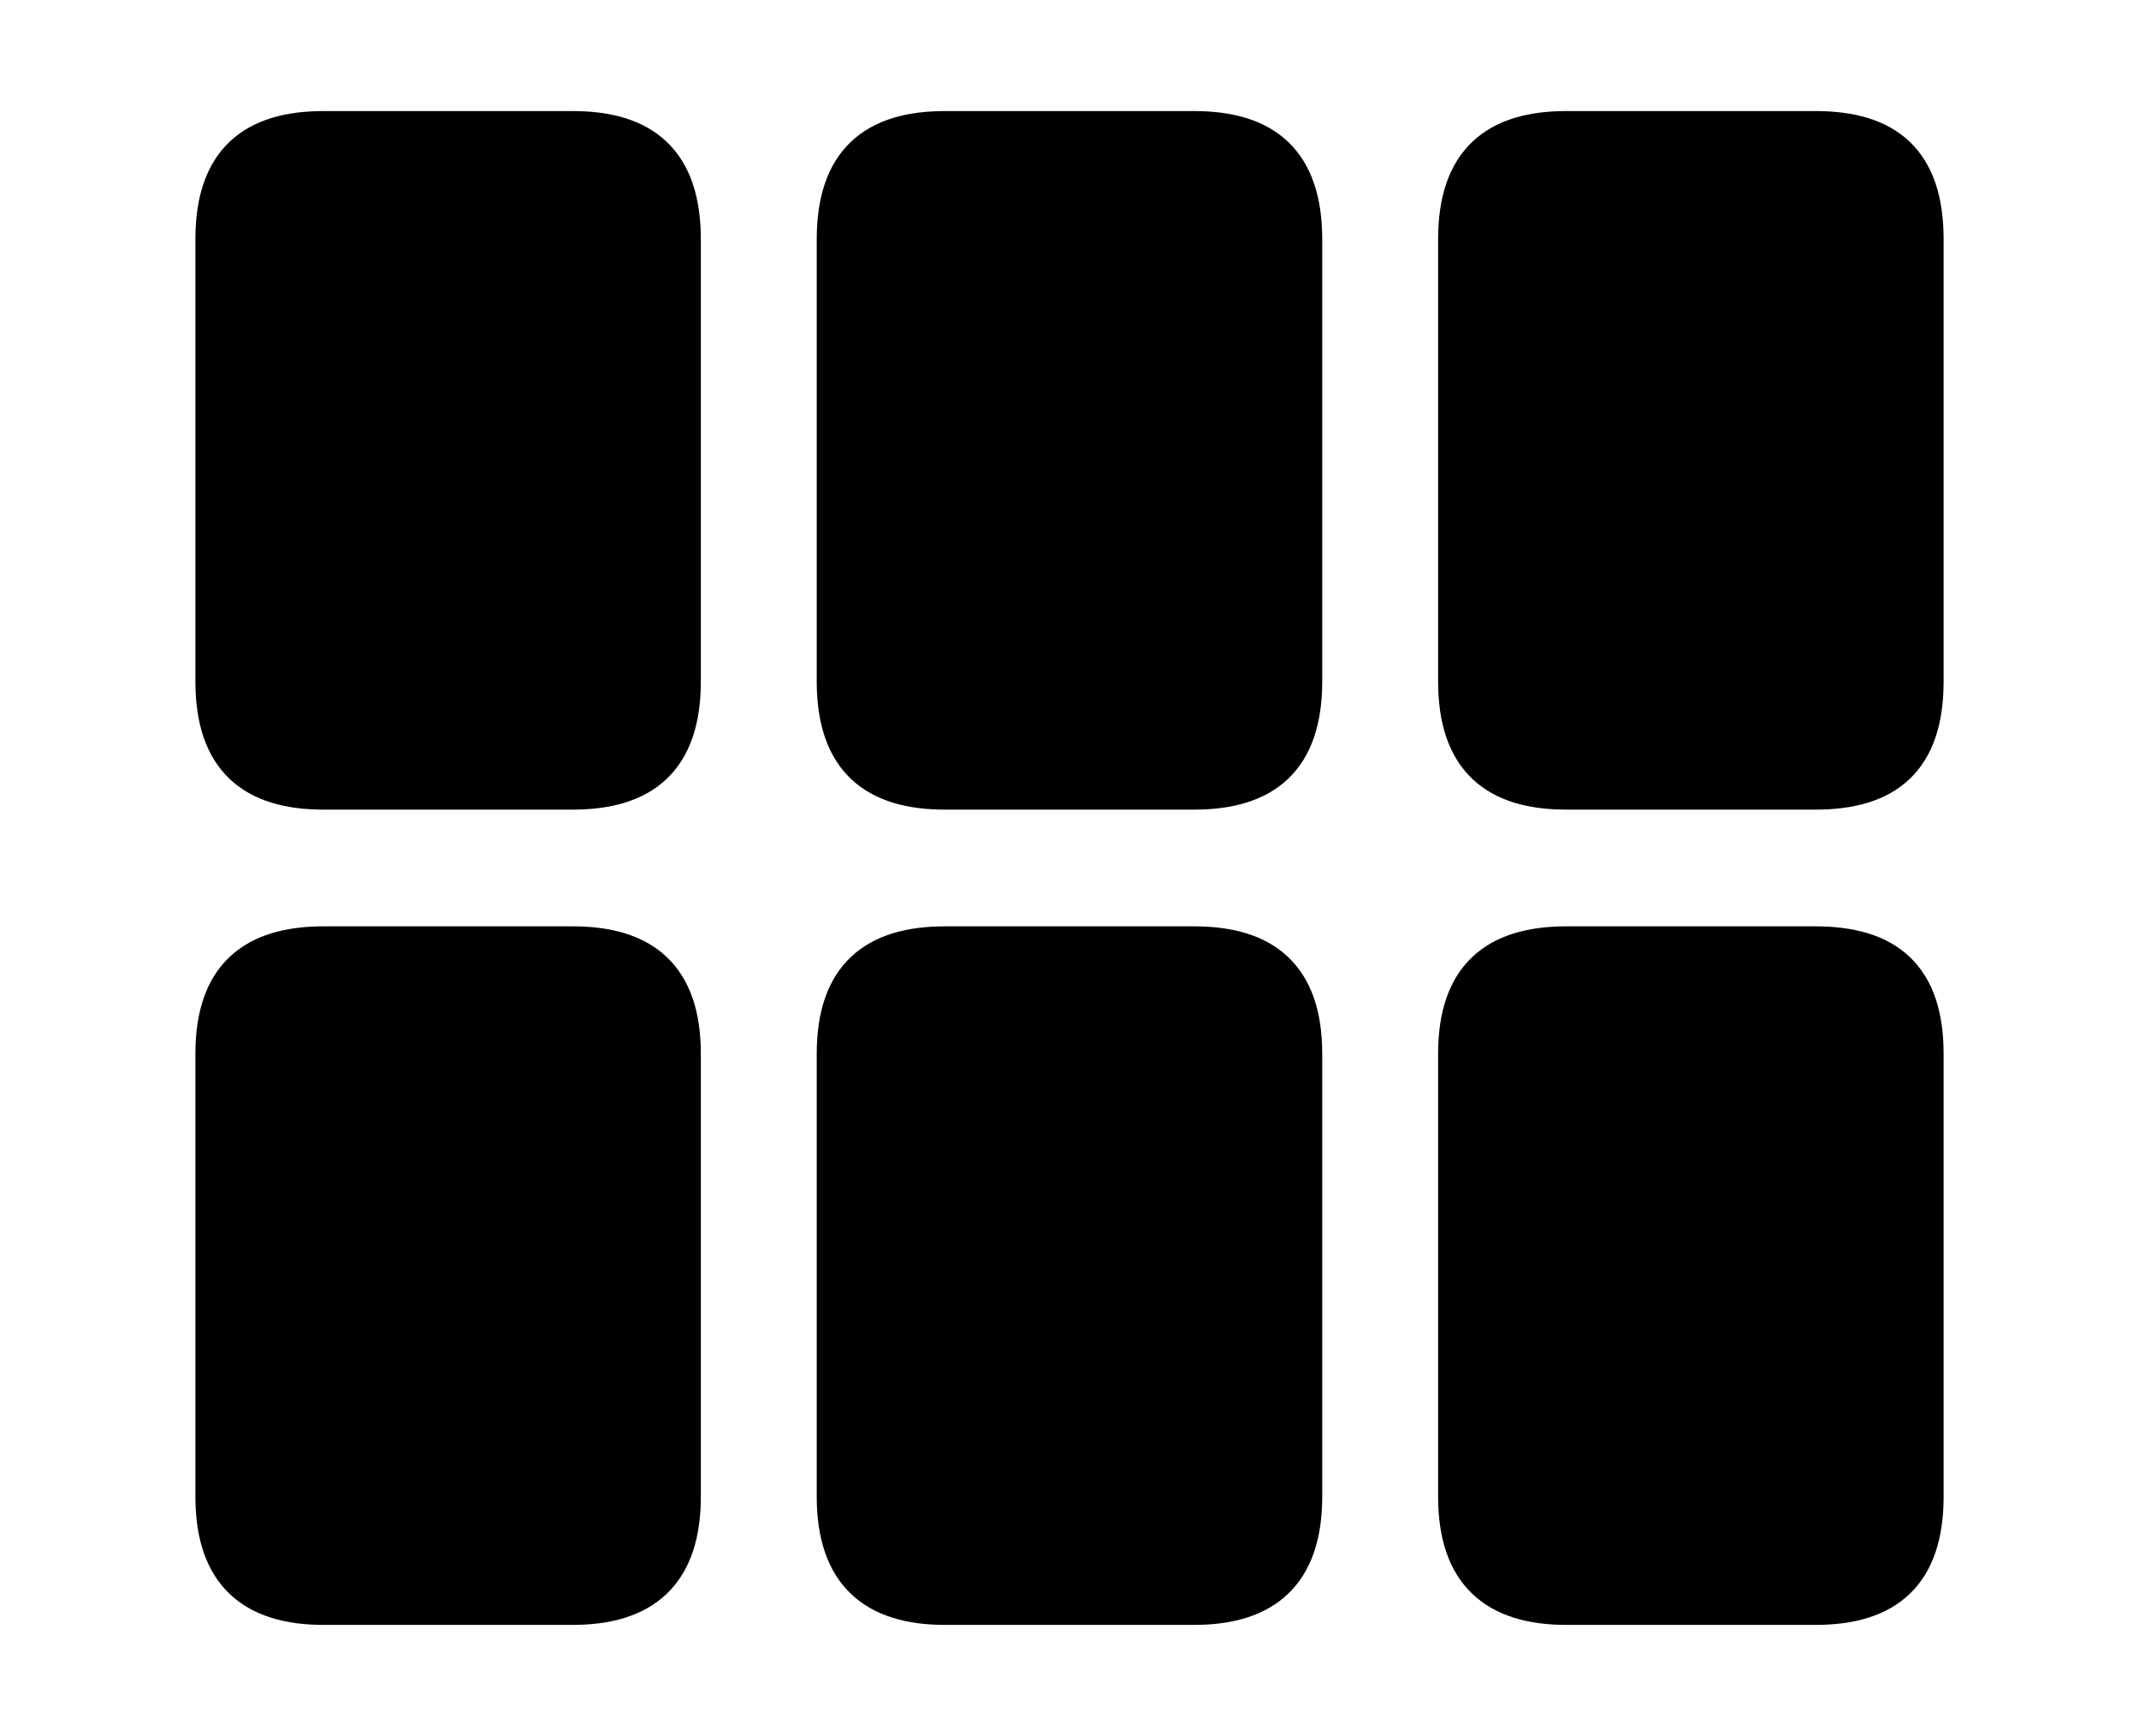 <svg width='54.506px' height='44.236px' direction='ltr' xmlns='http://www.w3.org/2000/svg' version='1.1'>
<g fill-rule='nonzero' transform='scale(1,-1) translate(0,-44.236)'>
<path fill='black' stroke='black' fill-opacity='1.0' stroke-width='1.0' d='
    M 39.918,24.105
    L 46.256,24.105
    C 48.061,24.105 49.027,24.9 49.027,26.877
    L 49.027,38.135
    C 49.027,40.111 48.061,40.906 46.256,40.906
    L 39.918,40.906
    C 38.135,40.906 37.146,40.111 37.146,38.135
    L 37.146,26.877
    C 37.146,24.9 38.135,24.105 39.918,24.105
    Z
    M 8.25,24.105
    L 14.588,24.105
    C 16.371,24.105 17.359,24.9 17.359,26.877
    L 17.359,38.135
    C 17.359,40.111 16.371,40.906 14.588,40.906
    L 8.25,40.906
    C 6.467,40.906 5.479,40.111 5.479,38.135
    L 5.479,26.877
    C 5.479,24.9 6.467,24.105 8.25,24.105
    Z
    M 24.084,24.105
    L 30.422,24.105
    C 32.205,24.105 33.193,24.9 33.193,26.877
    L 33.193,38.135
    C 33.193,40.111 32.205,40.906 30.422,40.906
    L 24.084,40.906
    C 22.301,40.906 21.312,40.111 21.312,38.135
    L 21.312,26.877
    C 21.312,24.9 22.301,24.105 24.084,24.105
    Z
    M 8.25,3.33
    L 14.588,3.33
    C 16.371,3.33 17.359,4.146 17.359,6.102
    L 17.359,17.381
    C 17.359,19.336 16.371,20.131 14.588,20.131
    L 8.25,20.131
    C 6.467,20.131 5.479,19.336 5.479,17.381
    L 5.479,6.102
    C 5.479,4.146 6.467,3.33 8.25,3.33
    Z
    M 24.084,3.33
    L 30.422,3.33
    C 32.205,3.33 33.193,4.146 33.193,6.102
    L 33.193,17.381
    C 33.193,19.336 32.205,20.131 30.422,20.131
    L 24.084,20.131
    C 22.301,20.131 21.312,19.336 21.312,17.381
    L 21.312,6.102
    C 21.312,4.146 22.301,3.33 24.084,3.33
    Z
    M 39.918,3.33
    L 46.256,3.33
    C 48.061,3.33 49.027,4.146 49.027,6.102
    L 49.027,17.381
    C 49.027,19.336 48.061,20.131 46.256,20.131
    L 39.918,20.131
    C 38.135,20.131 37.146,19.336 37.146,17.381
    L 37.146,6.102
    C 37.146,4.146 38.135,3.33 39.918,3.33
    Z
' />
</g>
</svg>